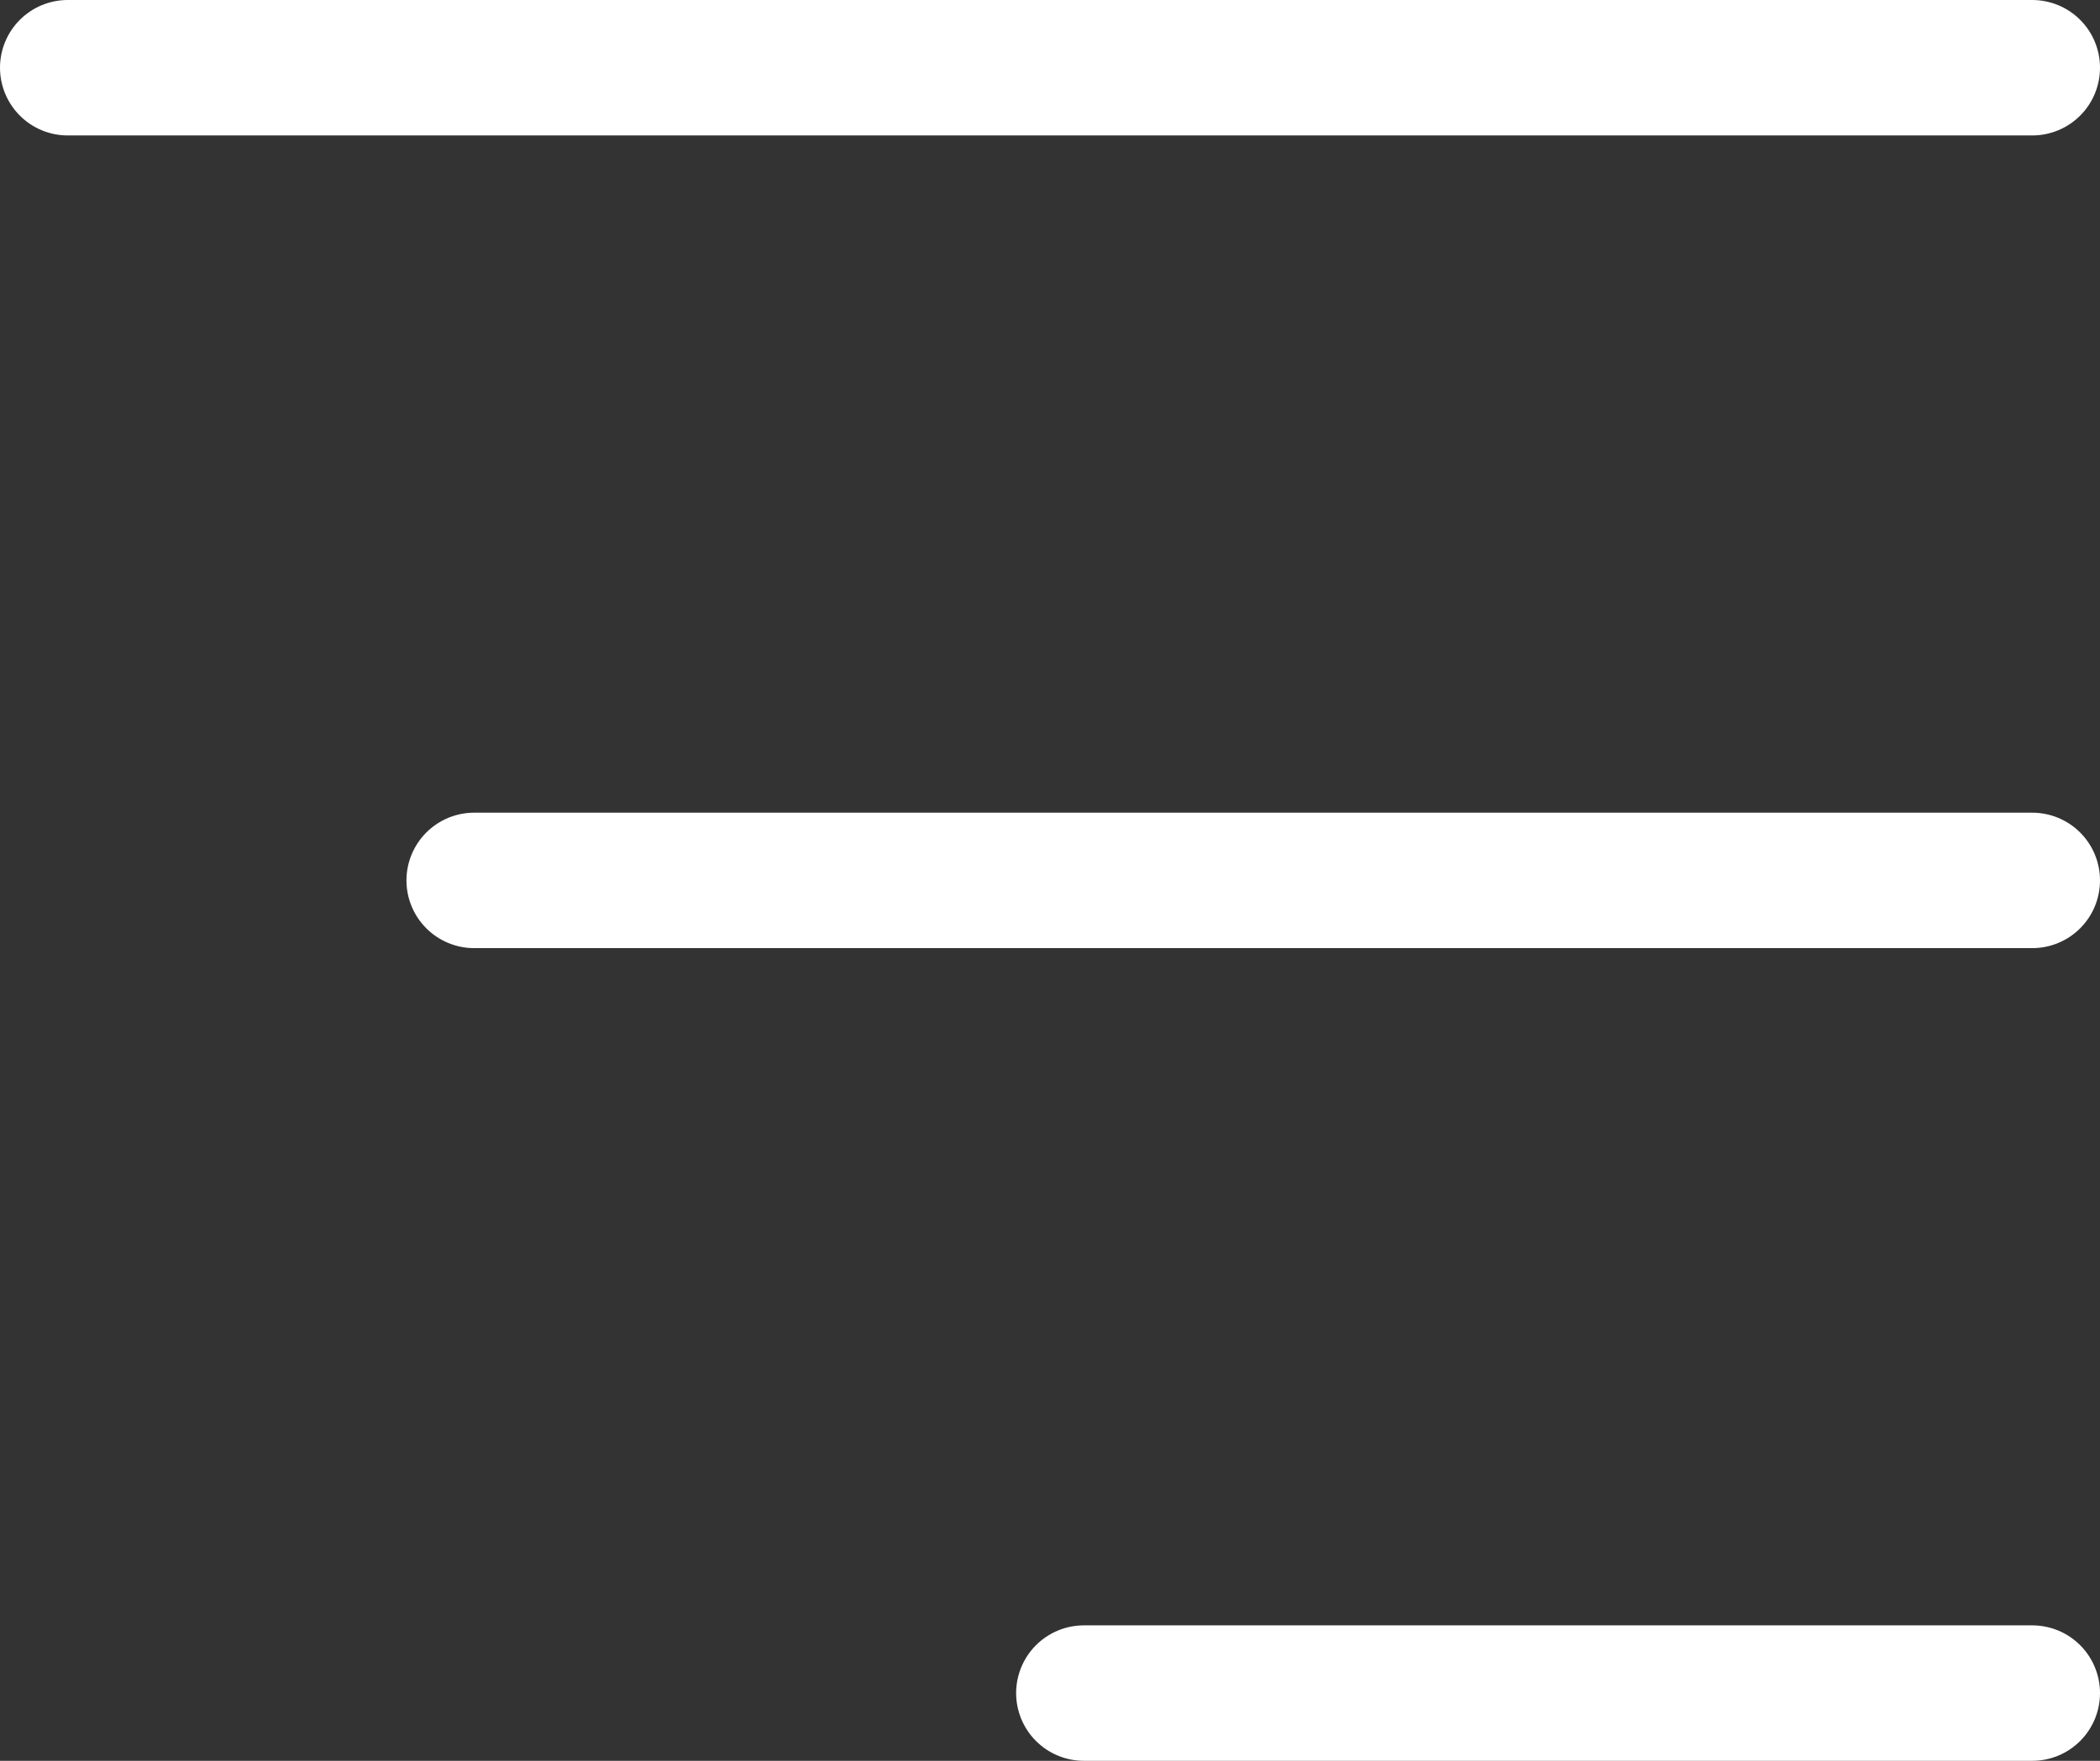 <svg width="31" height="26" viewBox="0 0 31 26" fill="none" xmlns="http://www.w3.org/2000/svg">
<rect x="0" y="0" width="31" height="26" fill="#333333" stroke="none"/>
<g id="Group 1000004341">
<path id="Line 724" d="M1 1H30" stroke="white" stroke-width="2" stroke-linecap="round"/>
<path id="Line 725" d="M7 13L30 13" stroke="white" stroke-width="2" stroke-linecap="round"/>
<path id="Line 726" d="M16 25L30 25" stroke="white" stroke-width="2" stroke-linecap="round"/>
</g>
</svg>
